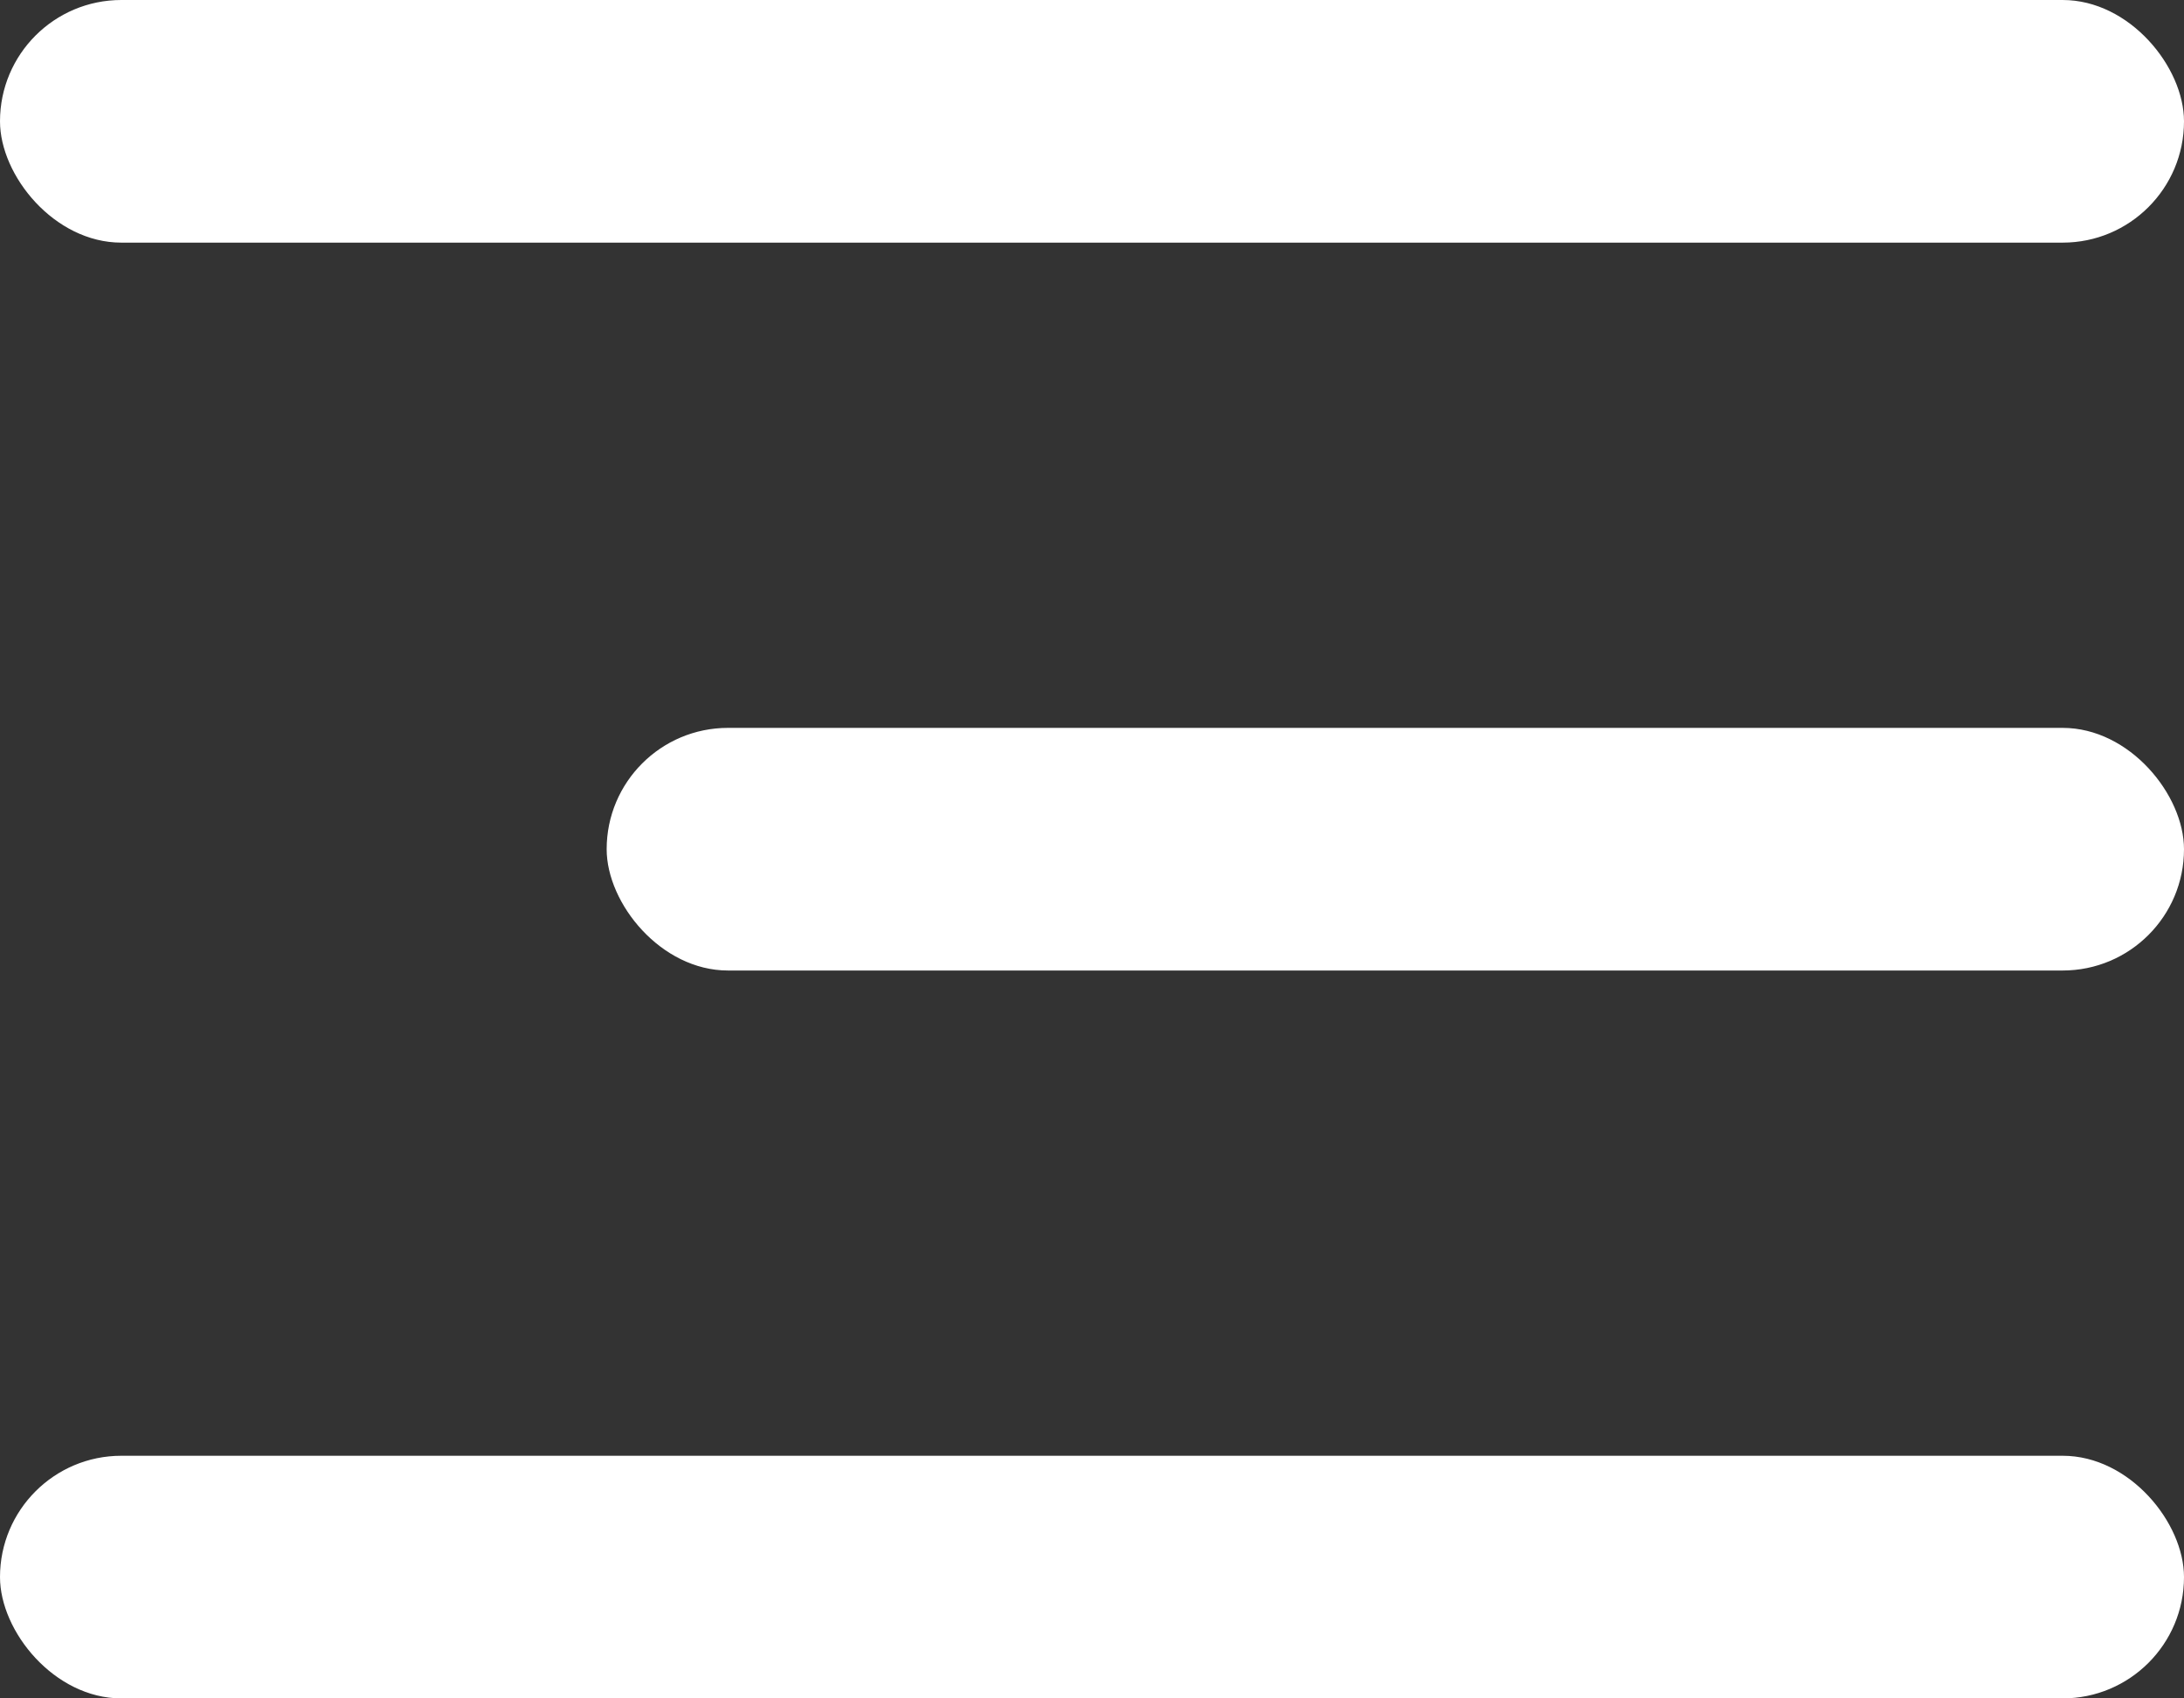 <svg width="18" height="14" viewBox="0 0 18 14" fill="none" xmlns="http://www.w3.org/2000/svg">
<rect x="0" y="0" width="18" height="14" fill="#333333" stroke="none"/>
<rect y="12" width="18" height="2" rx="1" fill="white"/>
<rect x="5" y="6" width="13" height="2" rx="1" fill="white"/>
<rect width="18" height="2" rx="1" fill="white"/>
</svg>
